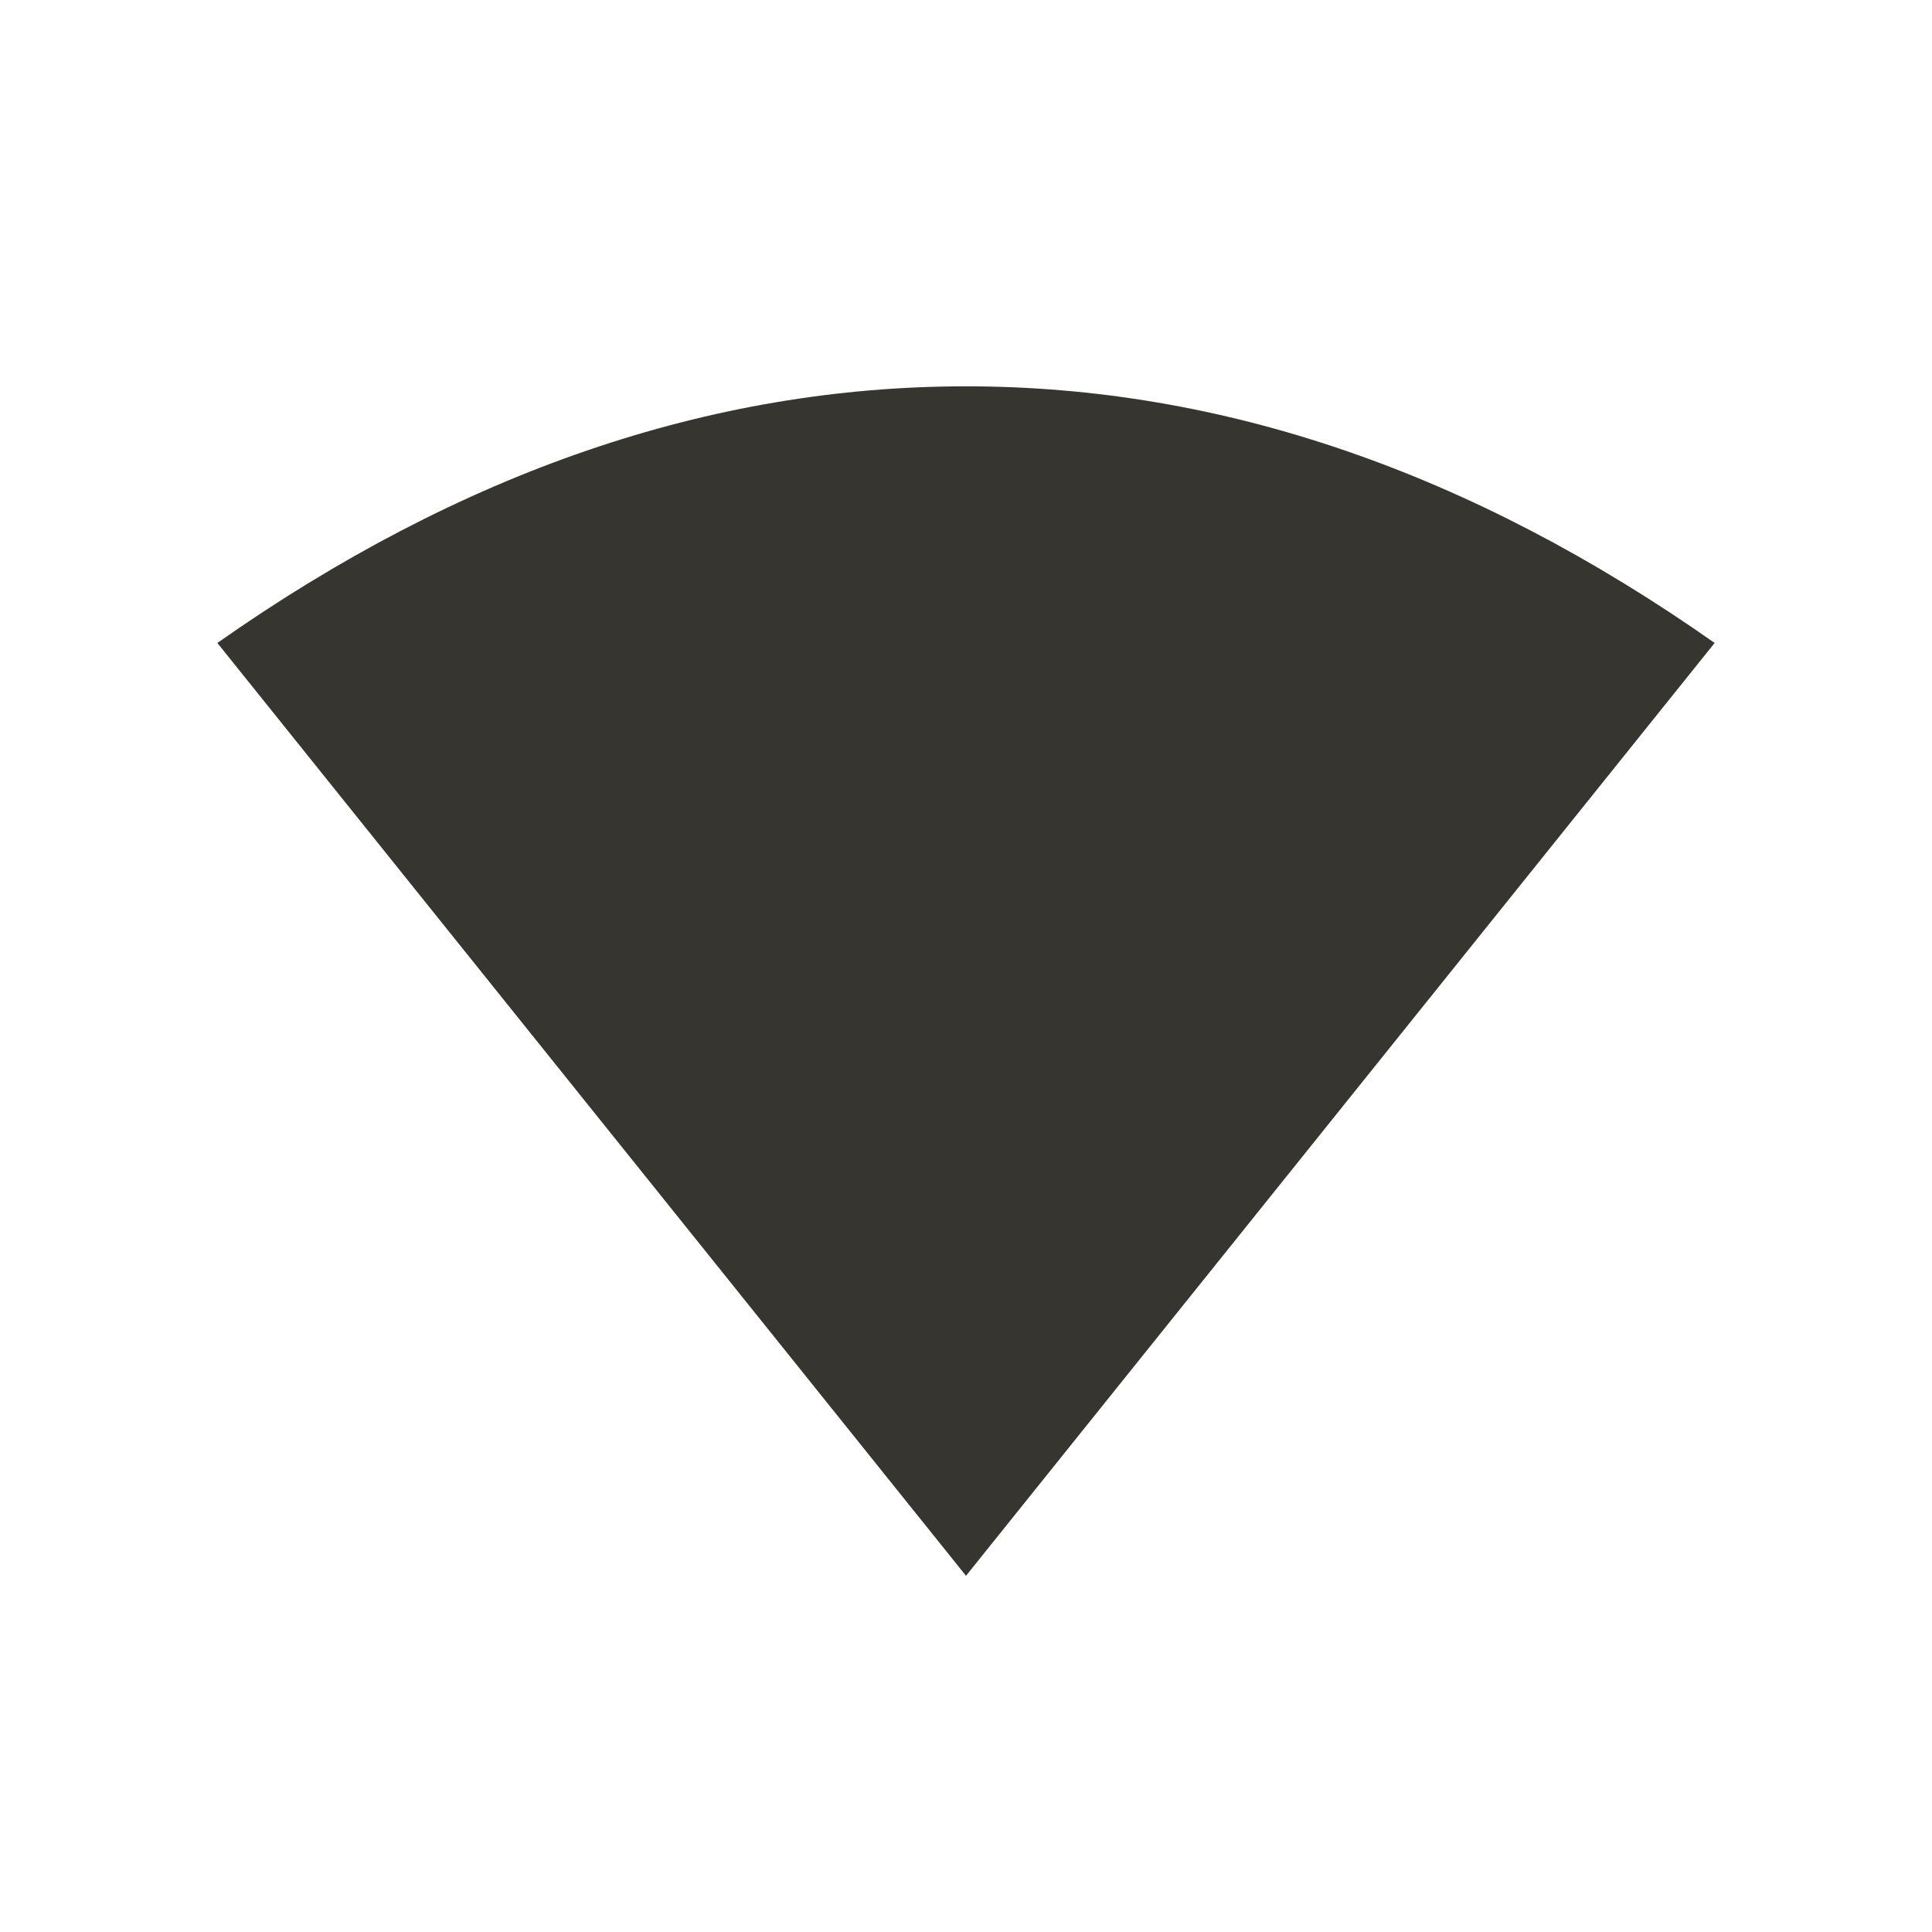 <!-- Generated by IcoMoon.io -->
<svg version="1.1" xmlns="http://www.w3.org/2000/svg" width="24" height="24" viewBox="0 0 24 24">
<title>signal_wifi_4_bar</title>
<path fill="#37352f" d="M12 19.575l-9.3-11.588q4.537-3.188 9.3-3.188t9.3 3.188z"></path>
</svg>
